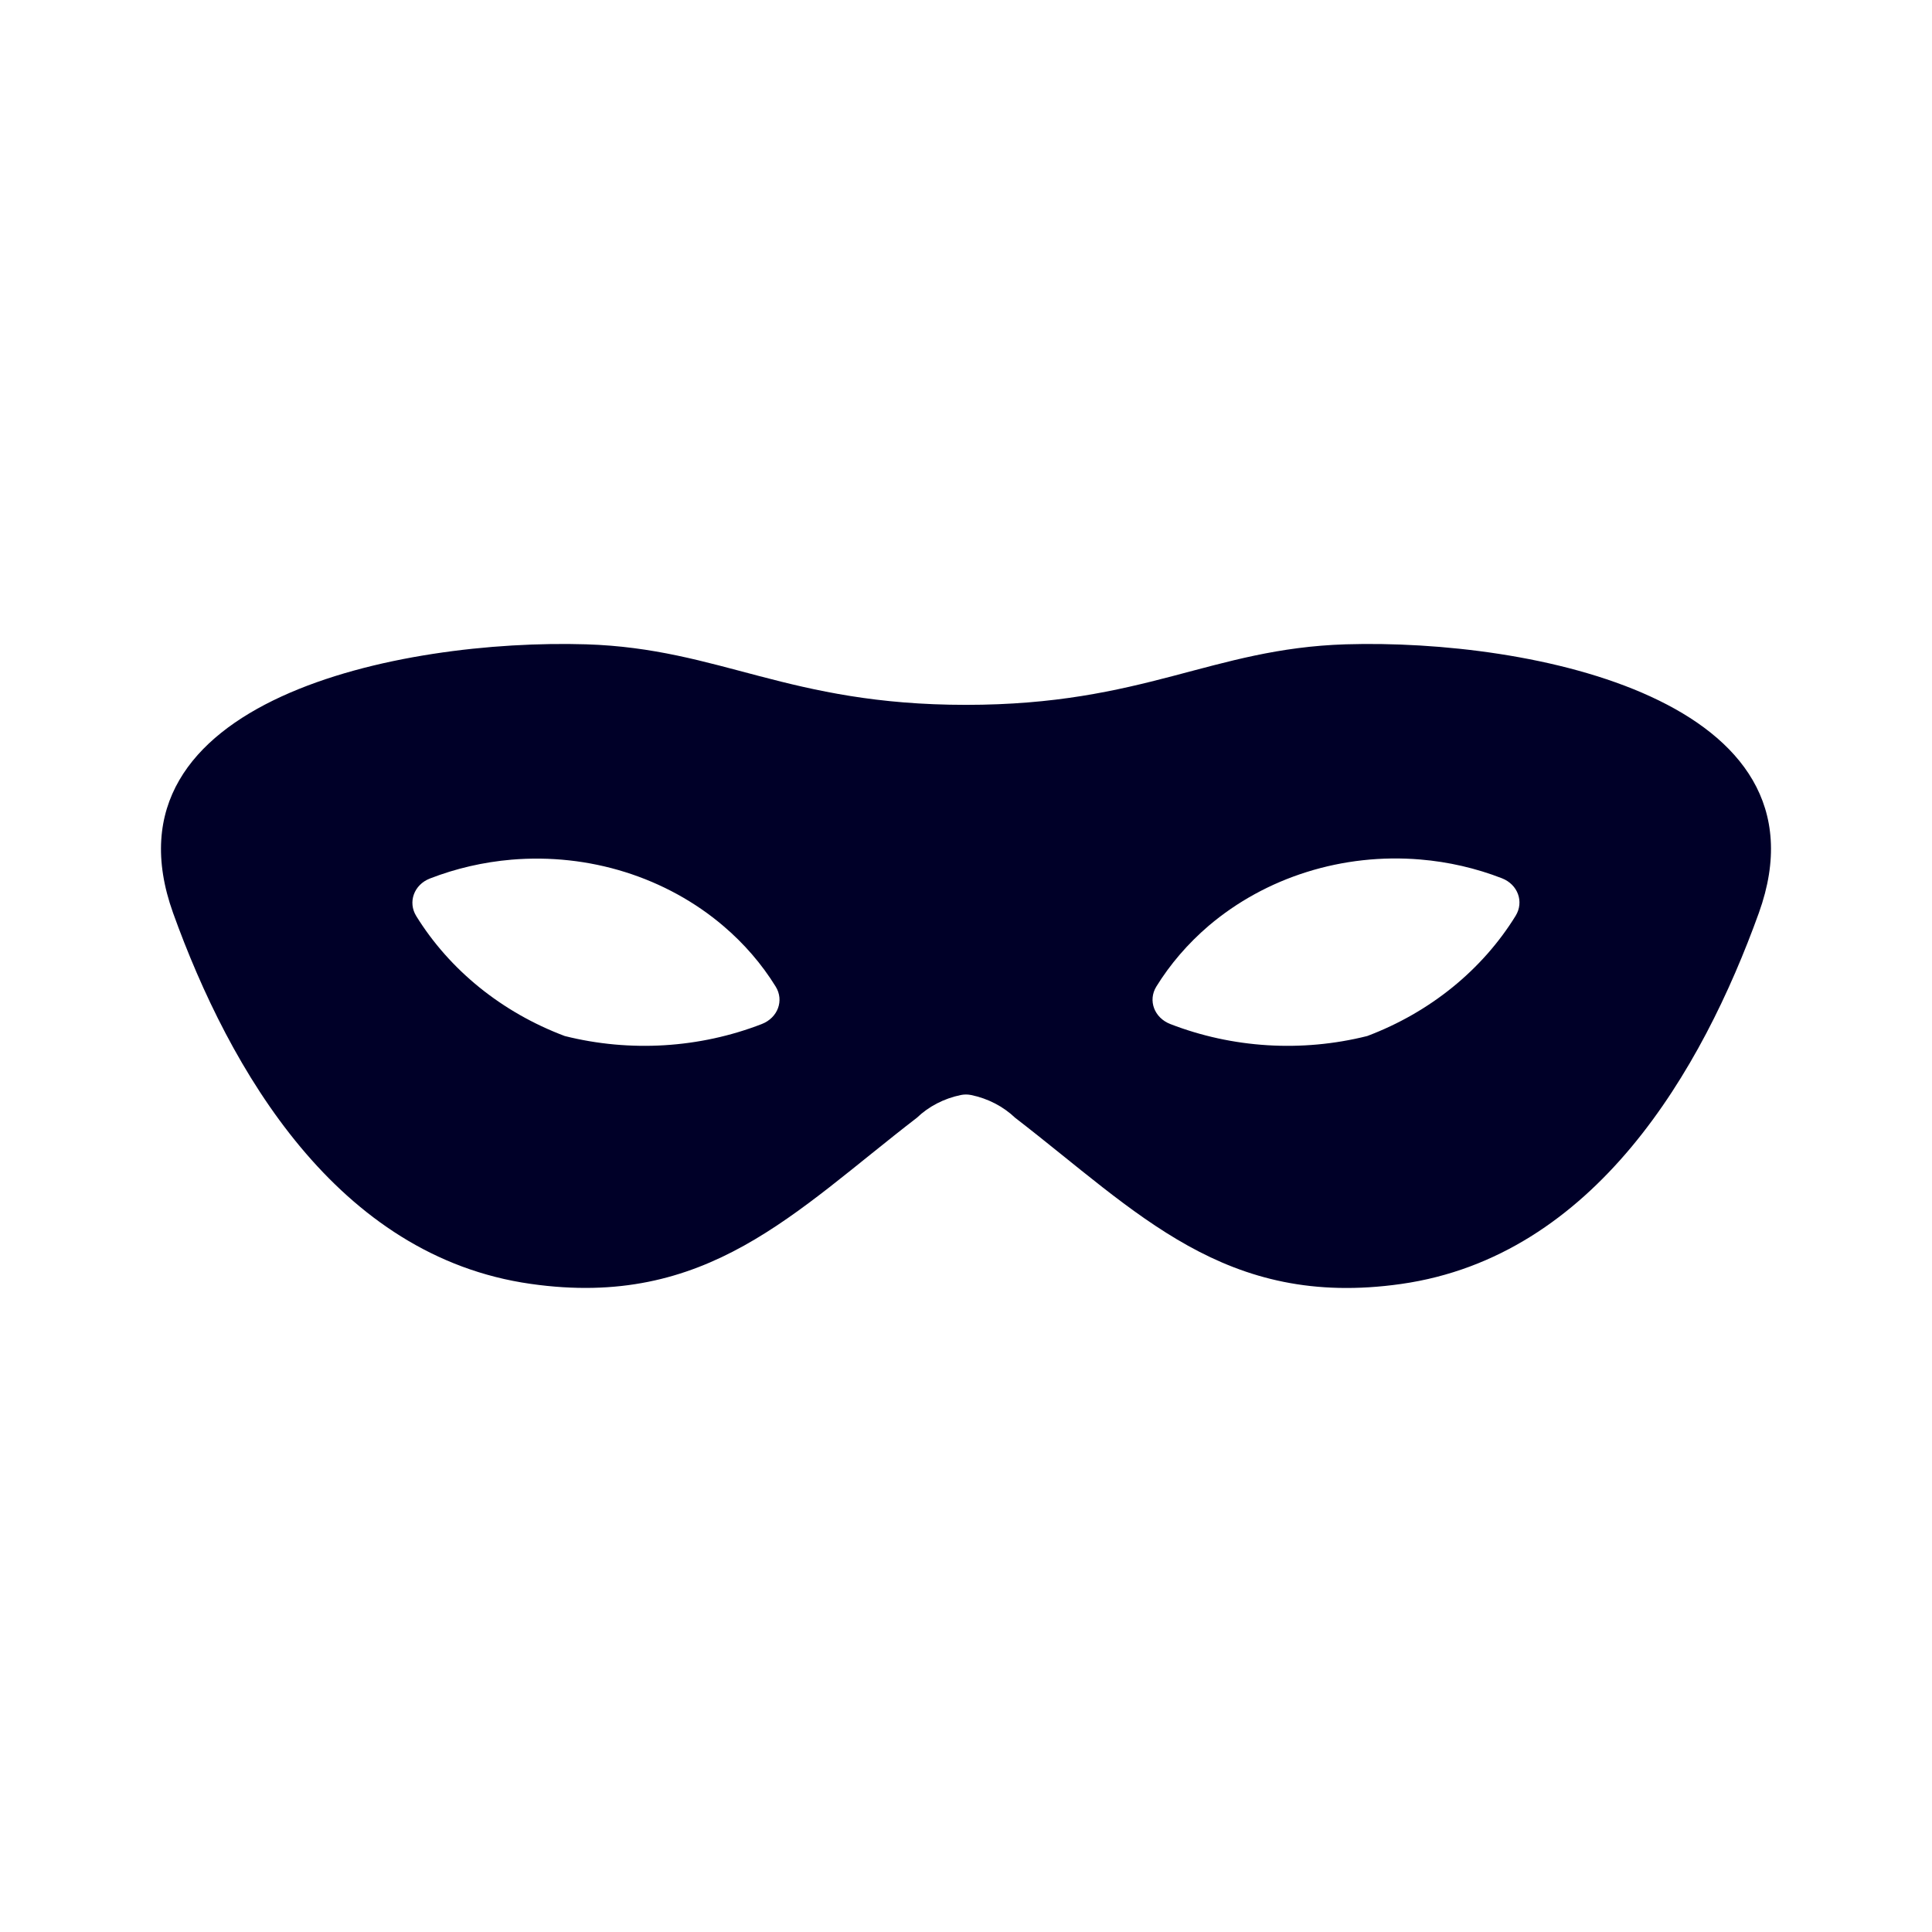 <svg width="24" height="24" viewBox="0 0 24 24" fill="none" xmlns="http://www.w3.org/2000/svg">
<path d="M16.716 8.004C15.044 8.057 14.216 8.756 12 8.756C9.783 8.756 8.956 8.057 7.283 8.004C4.978 7.934 1.2 8.691 2.15 11.341C2.852 13.292 4.187 15.609 6.594 15.949C8.784 16.261 9.865 15.059 11.39 13.885C11.537 13.744 11.727 13.646 11.934 13.603C11.977 13.594 12.022 13.594 12.065 13.603C12.272 13.646 12.462 13.744 12.61 13.885C14.134 15.06 15.215 16.261 17.405 15.95C19.811 15.608 21.146 13.292 21.849 11.341C22.802 8.692 19.022 7.934 16.716 8.004ZM7.016 12.87C6.234 12.576 5.586 12.05 5.171 11.38C5.064 11.207 5.142 10.99 5.341 10.913C5.663 10.788 6.005 10.709 6.355 10.679C6.832 10.639 7.312 10.691 7.765 10.833C8.218 10.975 8.634 11.203 8.985 11.502C9.243 11.721 9.463 11.976 9.636 12.256C9.743 12.429 9.662 12.644 9.463 12.721C8.692 13.02 7.83 13.074 7.016 12.87ZM16.984 12.87C16.17 13.074 15.309 13.02 14.538 12.721C14.339 12.644 14.258 12.429 14.364 12.256C14.537 11.976 14.757 11.721 15.014 11.501C15.366 11.202 15.781 10.974 16.234 10.832C16.686 10.69 17.167 10.637 17.643 10.677C17.993 10.706 18.335 10.785 18.657 10.91C18.856 10.987 18.934 11.203 18.828 11.376C18.414 12.047 17.766 12.575 16.984 12.87Z" fill="#000028"/>
</svg>
